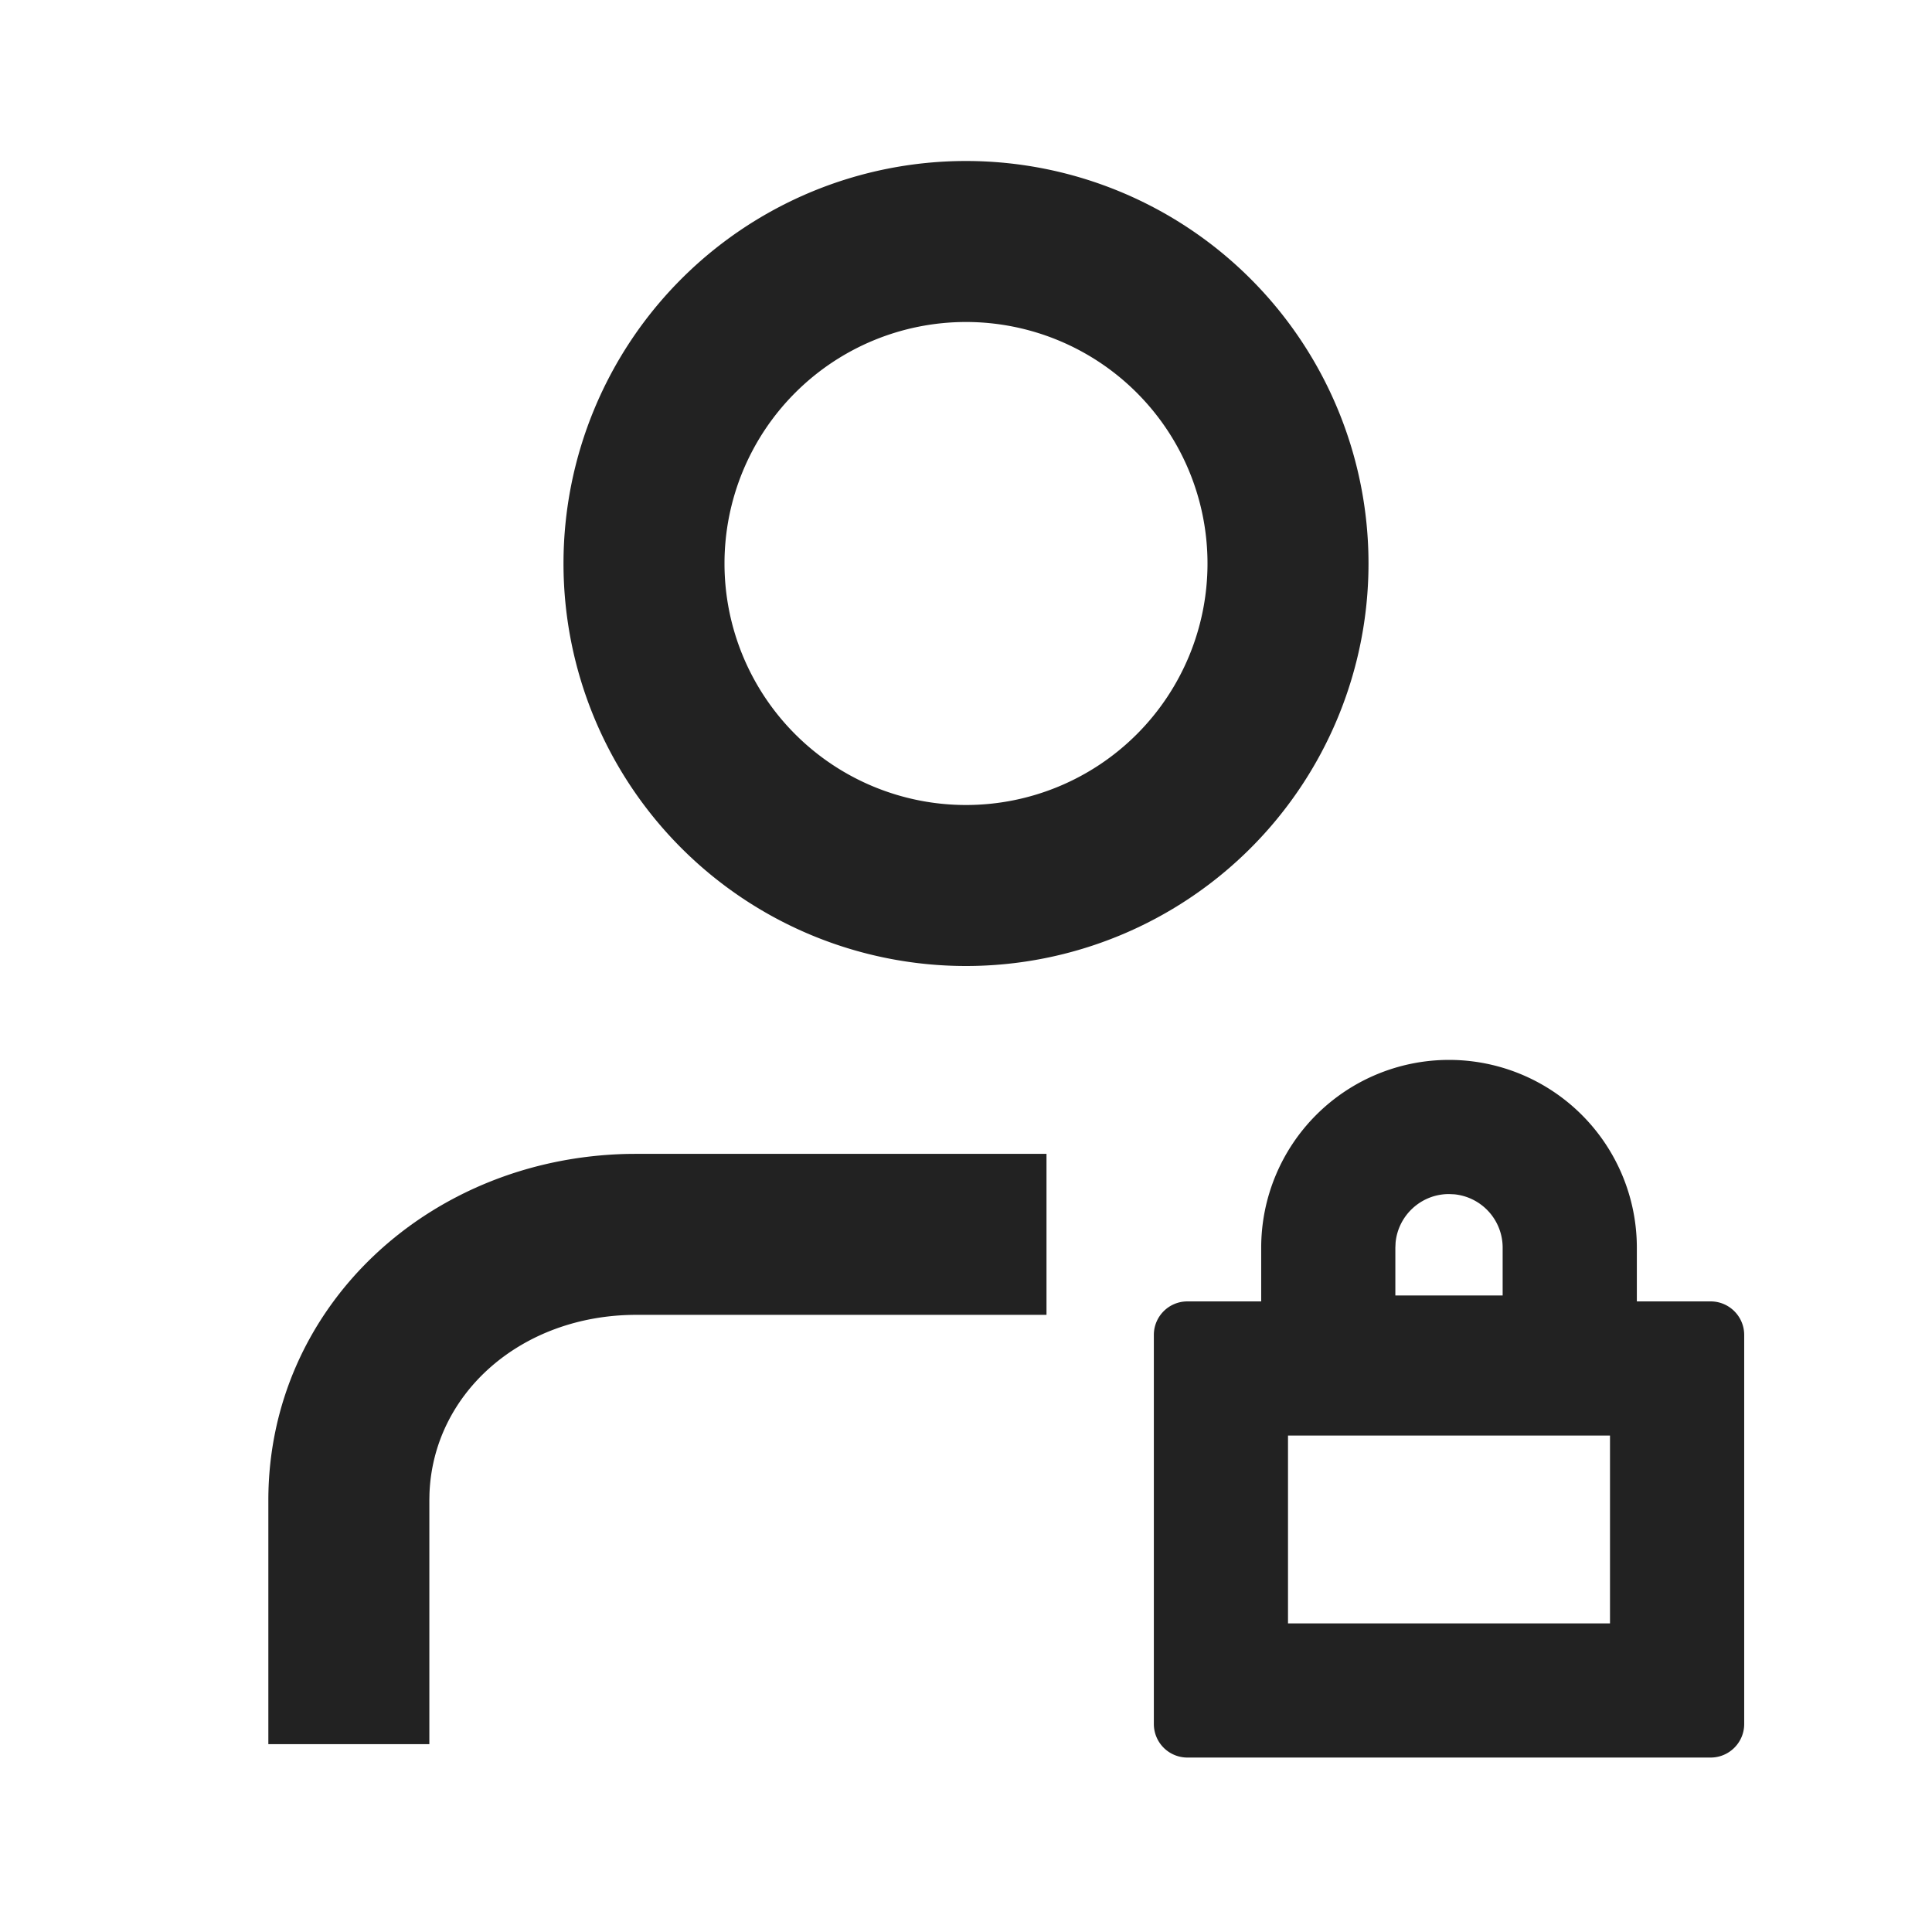 <svg xmlns="http://www.w3.org/2000/svg" viewBox="0 0 1024 1024"><path fill="none" stroke="#222" stroke-width="85.333" d="M682.667 298.667A170.667 170.667 0 0 1 512 469.333 170.667 170.667 0 0 1 341.333 298.667 170.667 170.667 0 0 1 682.667 298.667z"></path><path fill="#222" d="M554.667 611.563V696.896H337.344C276.267 696.896 229.461 738.539 227.627 791.872L227.563 795.157V924.437H142.229V795.157C142.23 692.8 227.072 613.824 332.8 611.605L337.344 611.563H554.667ZM906.667 689.77C916.48 689.77 924.459 697.729 924.459 707.542V913.771C924.459 923.584 916.48 931.54 906.667 931.54H629.333A17.77 17.77 0 0 1 611.563 913.771V707.54C611.563 697.728 619.52 689.771 629.333 689.771H906.667ZM853.333 760.876H682.667V860.437H853.333V760.875Z"></path><path fill="#222" d="M768 561.77A99.563 99.563 0 0 1 867.563 661.334V757.76H668.459V661.333A99.563 99.563 0 0 1 768 561.771ZM768 632.876C753.216 632.875 741.077 644.18 739.69 658.58L739.564 661.333V686.635H796.437V661.333A28.416 28.416 0 0 0 770.773 633.003L768 632.875Z"></path></svg>